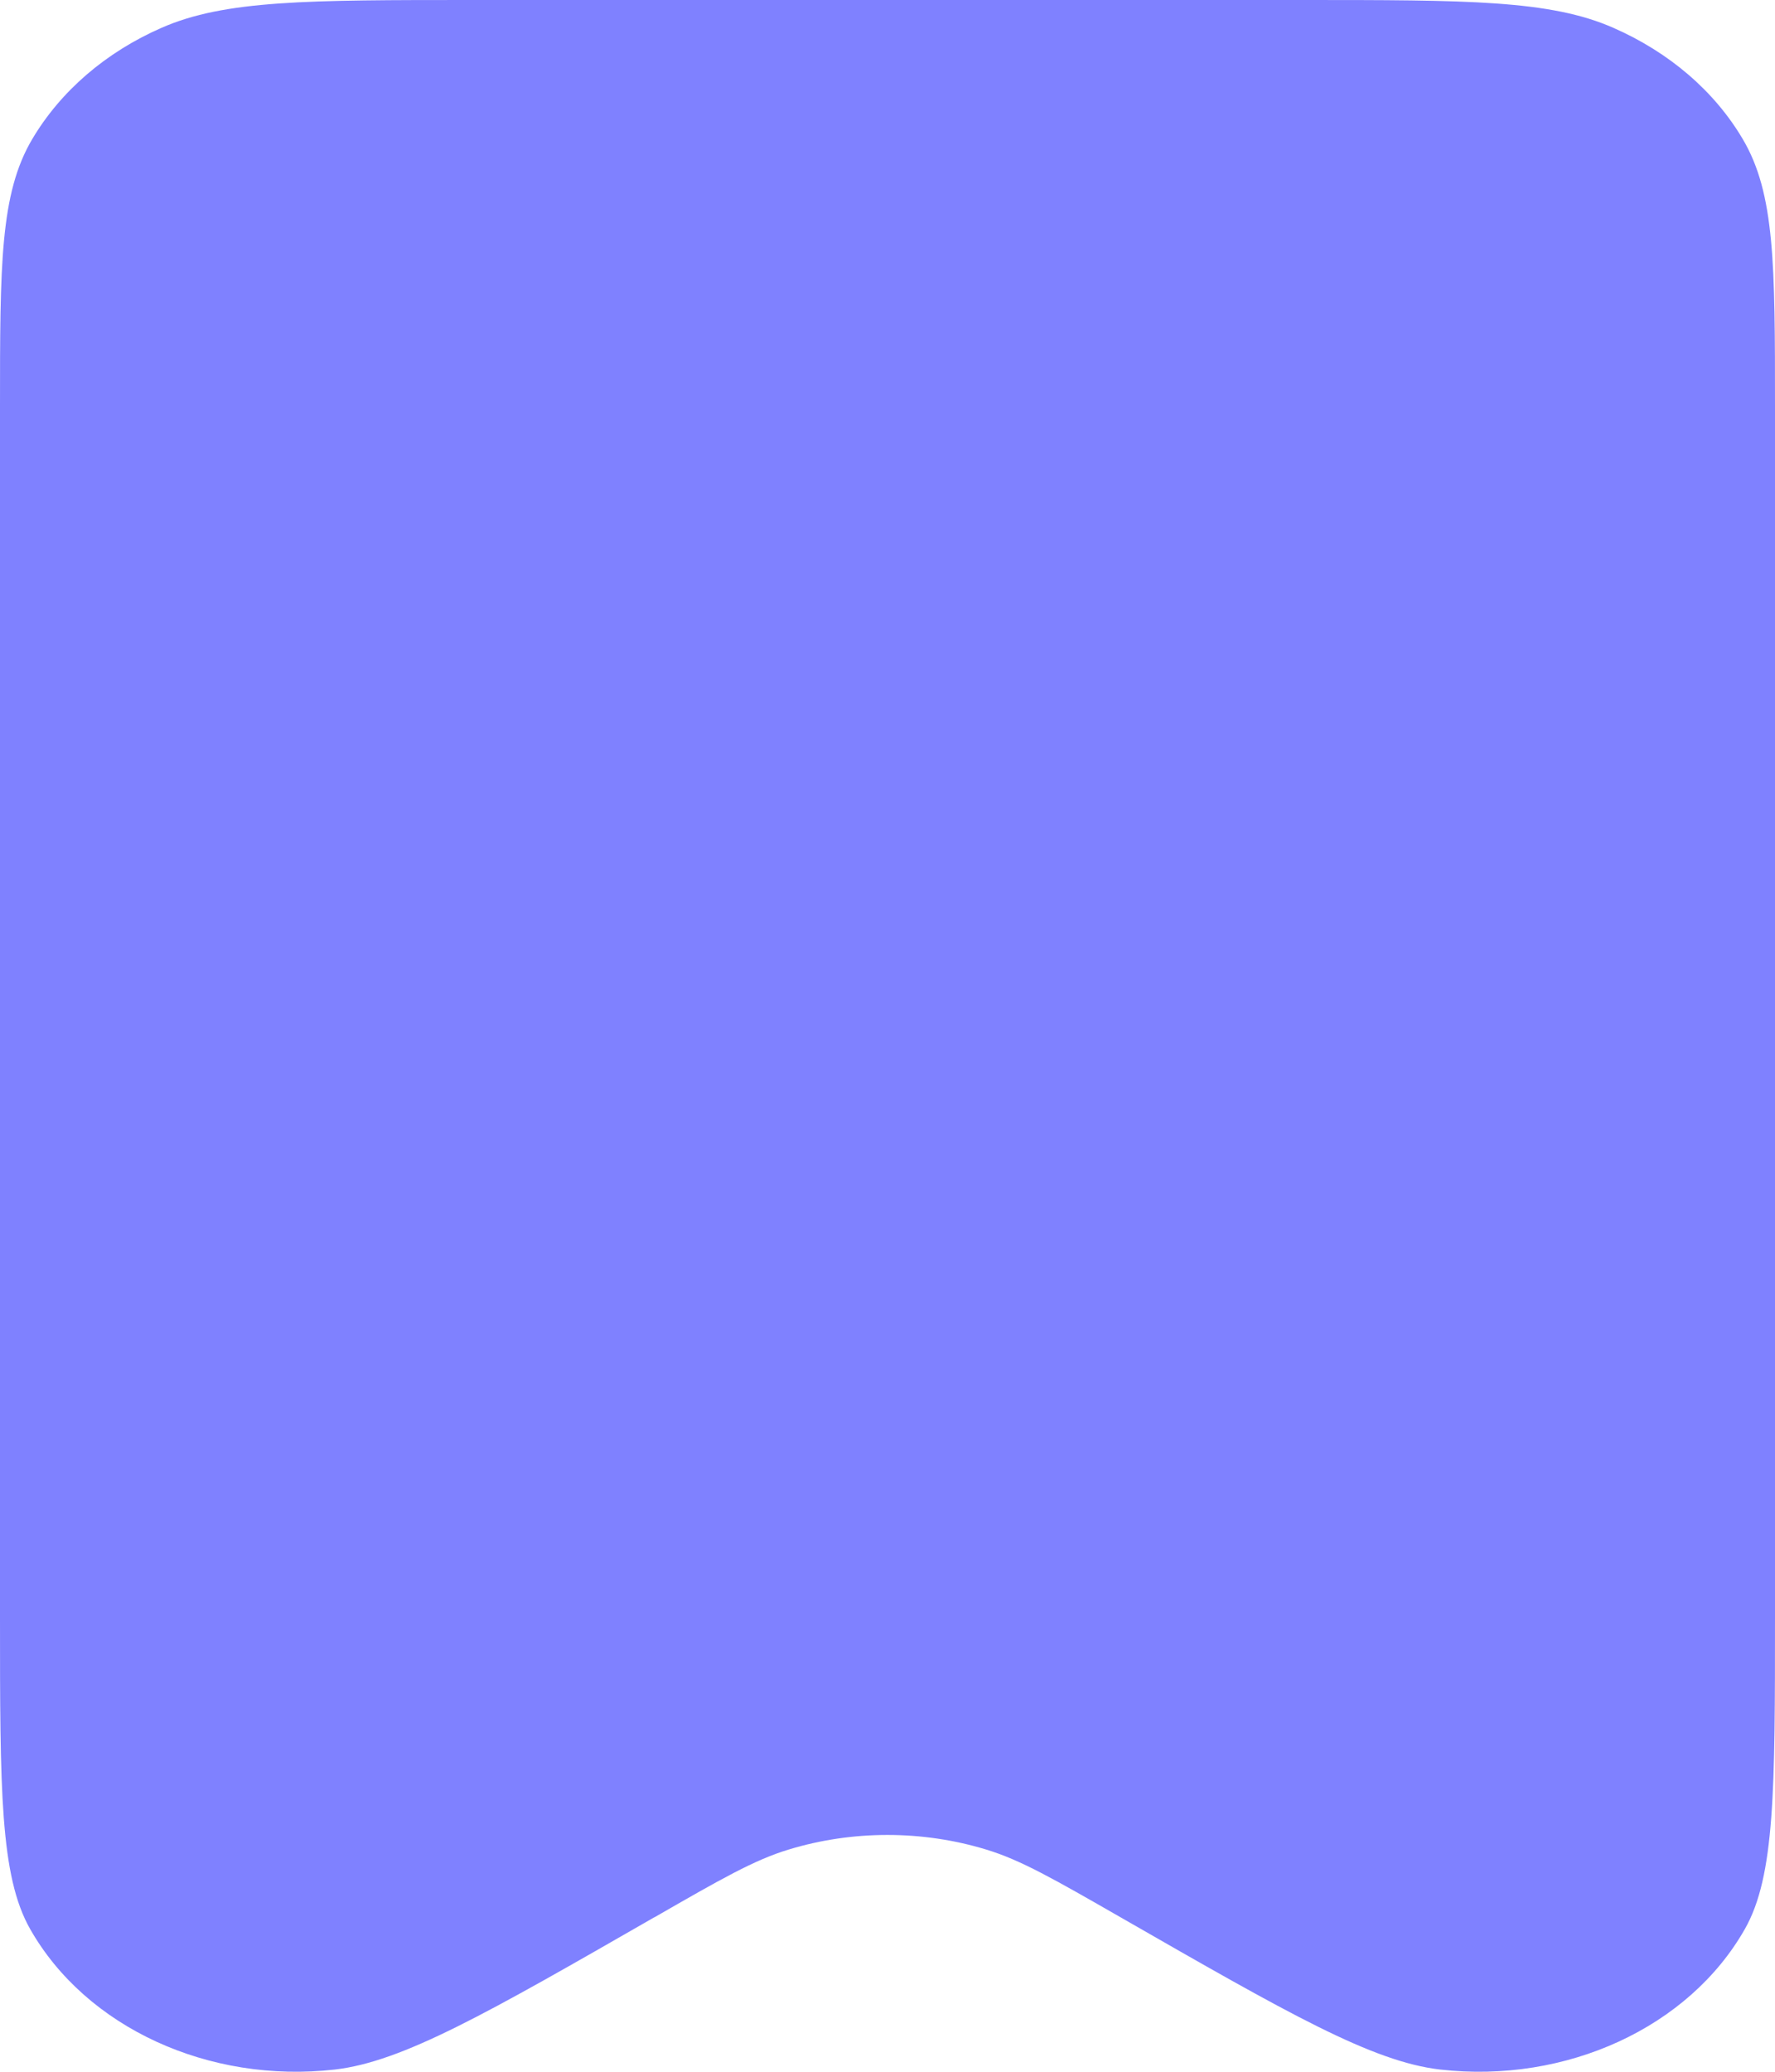 <svg width="12" height="14" viewBox="0 0 12 14" fill="none" xmlns="http://www.w3.org/2000/svg">
<path d="M0 2.755V10.92C0 12.092 0 12.678 0.204 13.036C0.582 13.701 1.412 14.082 2.264 13.985C2.723 13.932 3.29 13.607 4.422 12.957L4.425 12.956C4.874 12.698 5.098 12.569 5.333 12.498C5.764 12.367 6.235 12.367 6.666 12.498C6.901 12.569 7.127 12.699 7.577 12.957C8.71 13.607 9.277 13.932 9.736 13.985C10.588 14.082 11.418 13.701 11.796 13.036C12 12.678 12 12.092 12 10.92V2.752C12 1.79 12 1.308 11.782 0.94C11.591 0.616 11.284 0.353 10.907 0.188C10.48 0 9.92 0 8.8 0H3.2C2.08 0 1.52 0 1.092 0.188C0.715 0.353 0.41 0.616 0.218 0.94C0 1.308 0 1.791 0 2.755Z" fill="#7F81FF"/>
</svg>
